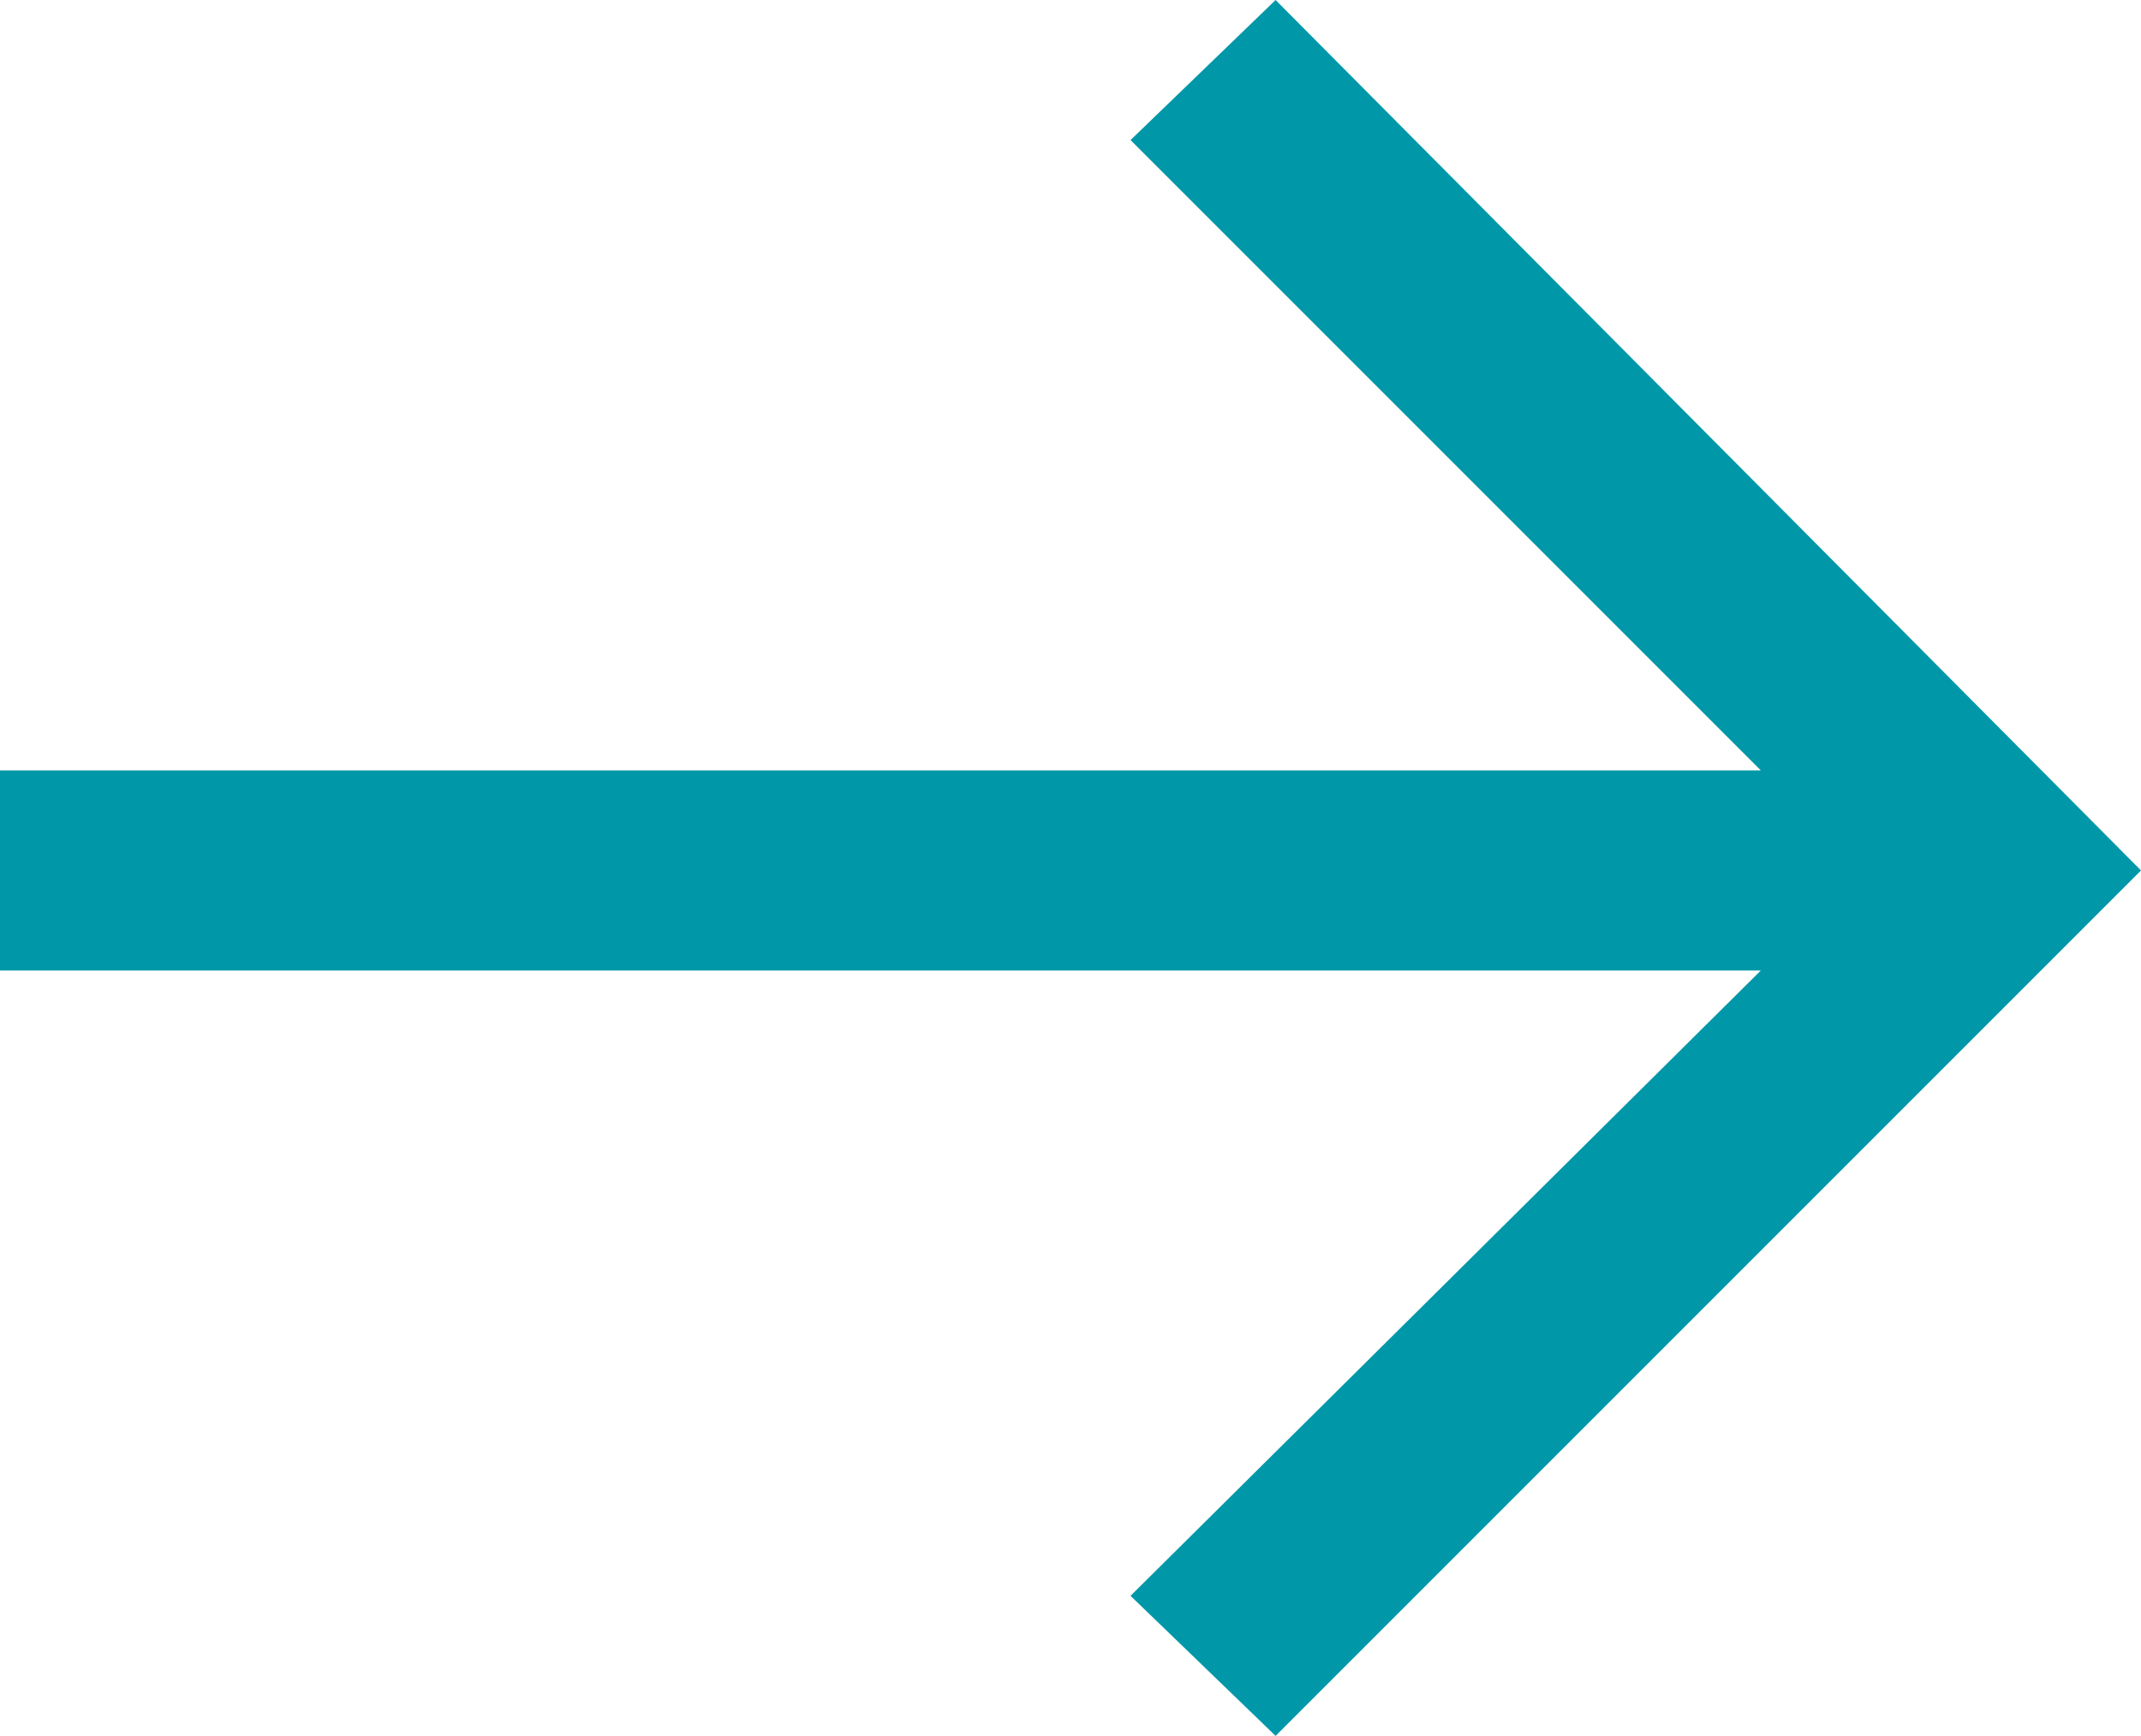 <?xml version="1.0" encoding="utf-8"?>
<!-- Generator: Adobe Illustrator 22.1.0, SVG Export Plug-In . SVG Version: 6.00 Build 0)  -->
<svg version="1.1" id="Layer_1" xmlns="http://www.w3.org/2000/svg" xmlns:xlink="http://www.w3.org/1999/xlink" x="0px" y="0px"
	 width="42.8px" height="34.7px" viewBox="0 0 42.8 34.7" style="enable-background:new 0 0 42.8 34.7;" xml:space="preserve">
<style type="text/css">
	.st0{fill:#0098A8;}
</style>
<title>arrow-right-orange</title>
<polygon class="st0" points="25.5,0 22.6,2.8 35.2,15.4 0,15.4 0,19.4 35.2,19.4 22.6,31.9 25.5,34.7 42.8,17.4 "/>
</svg>
